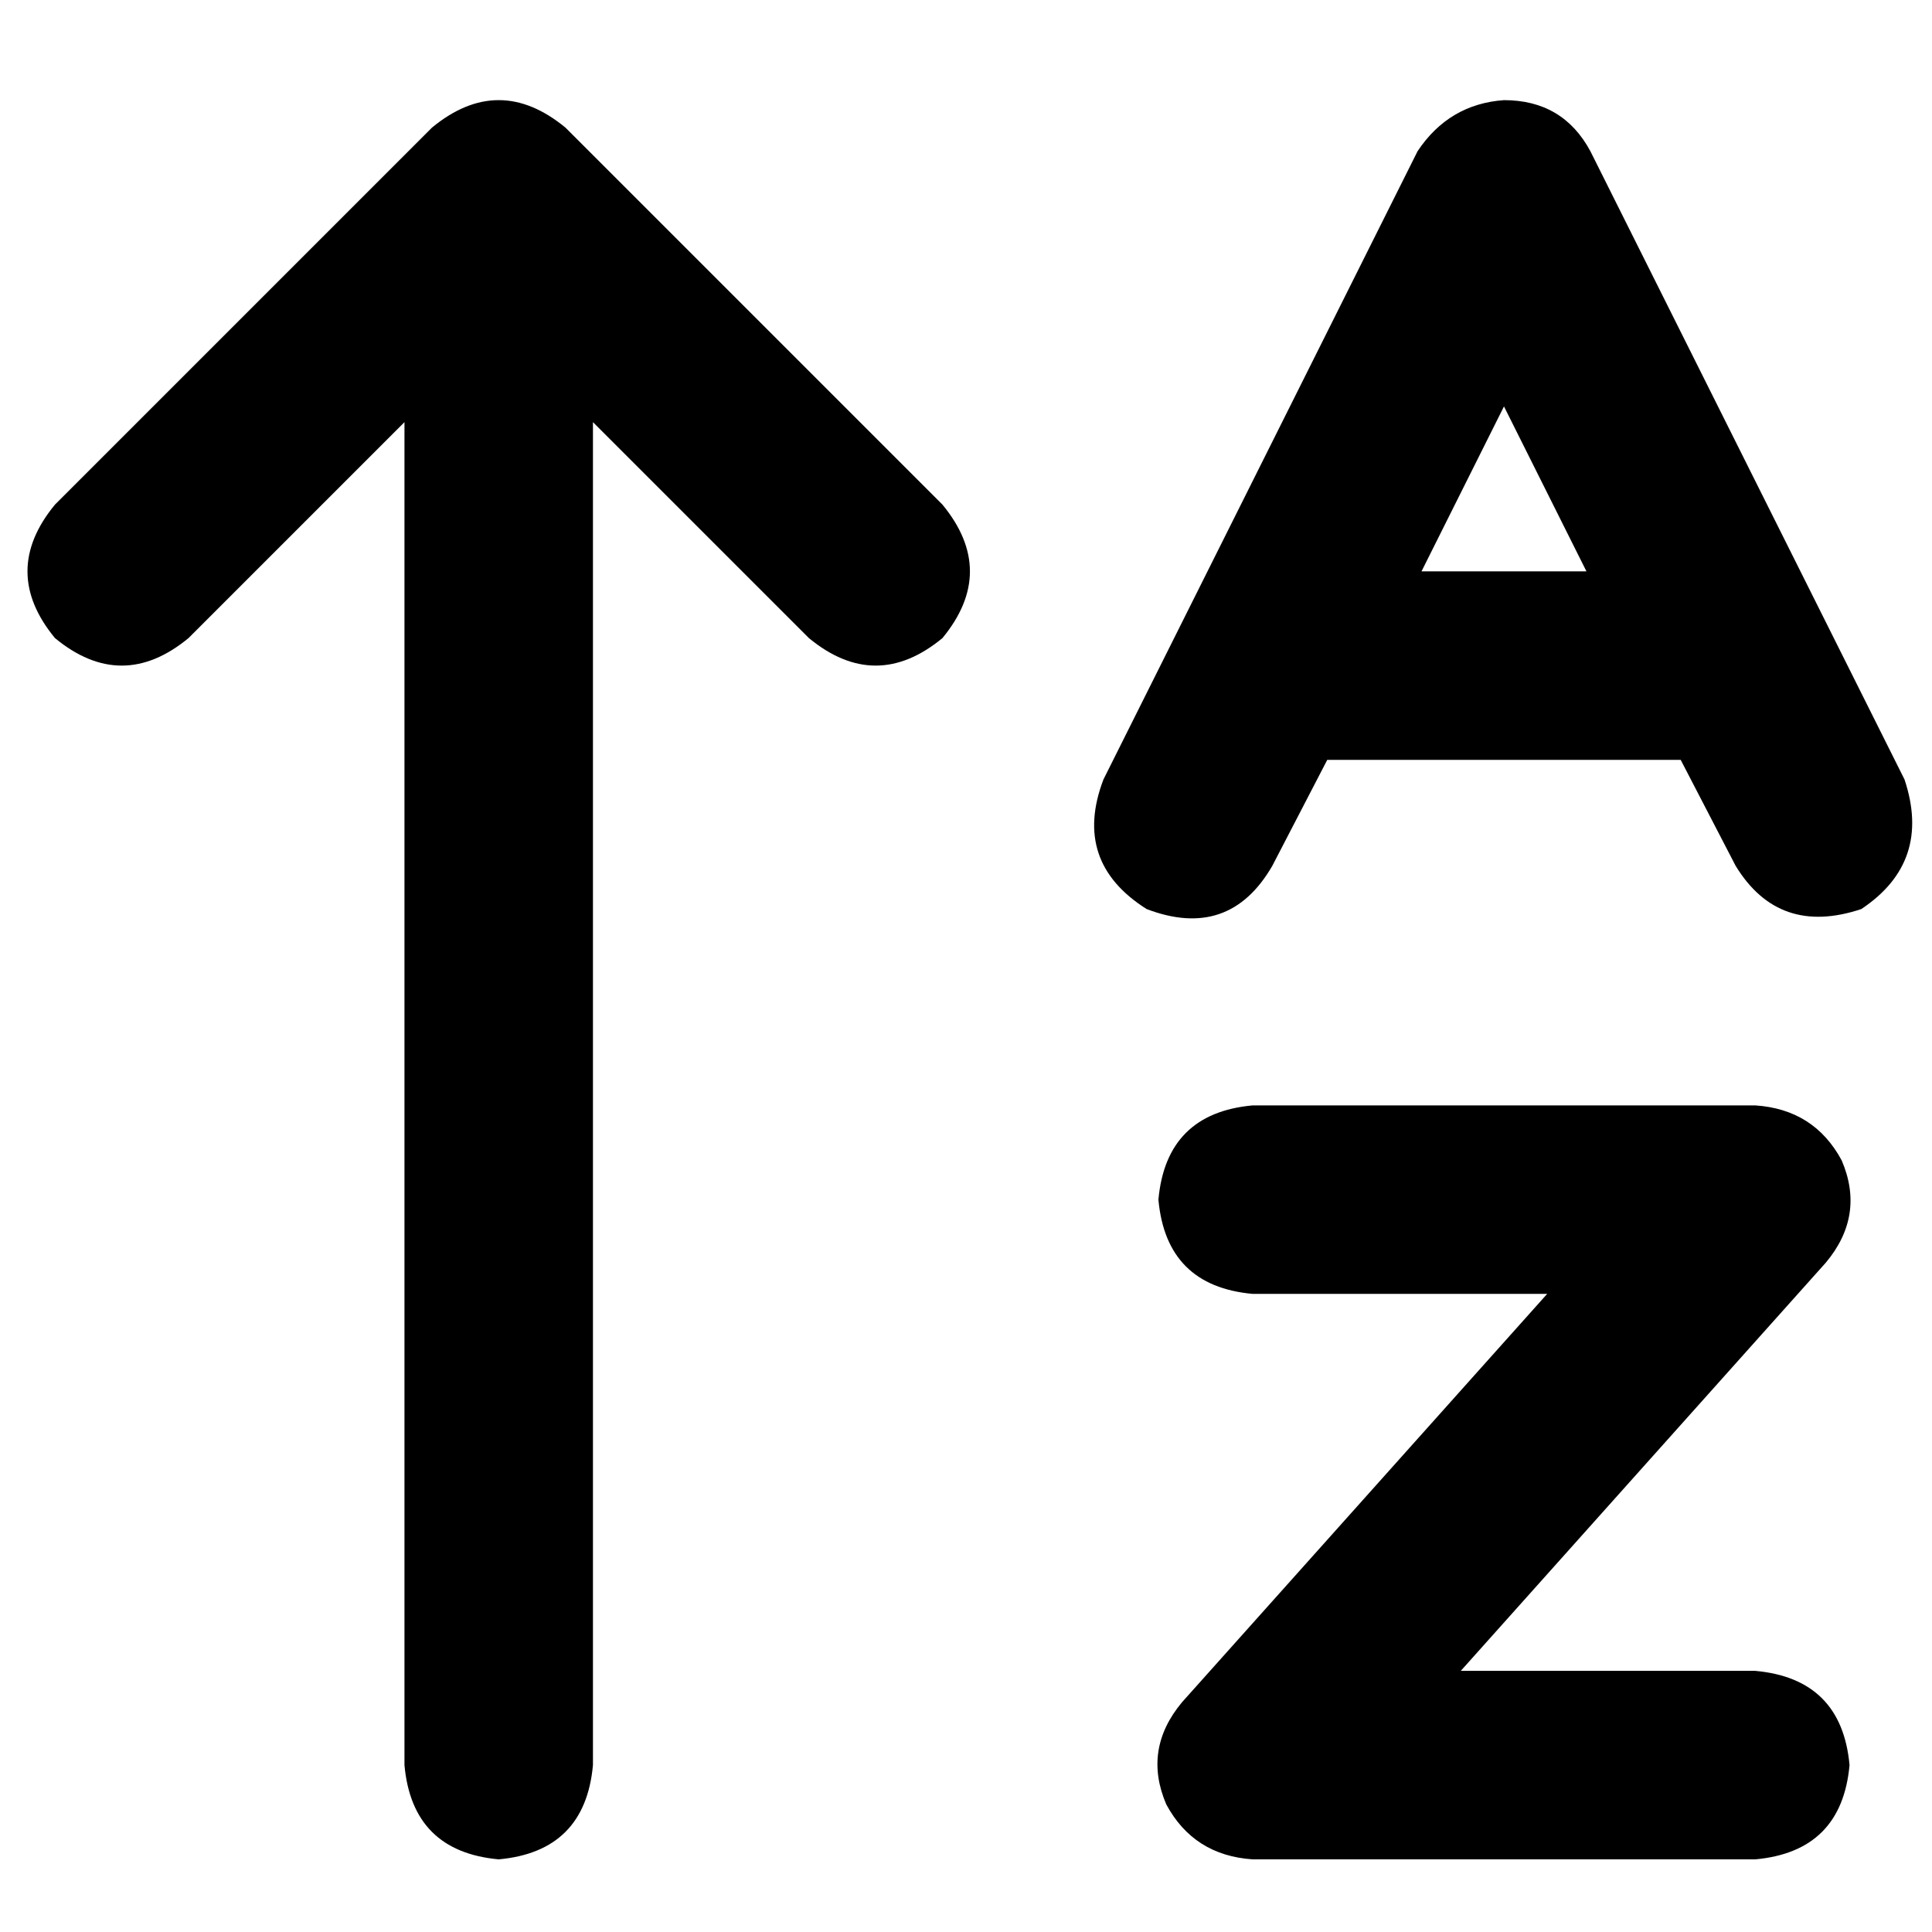 <svg xmlns="http://www.w3.org/2000/svg" viewBox="0 0 512 512">
  <path d="M 398.569 26.537 Q 414.179 26.537 421.463 40.065 L 504.715 206.569 L 504.715 206.569 Q 512 228.423 493.268 240.911 Q 471.415 248.195 459.967 229.463 L 445.398 201.366 L 445.398 201.366 Q 443.317 201.366 440.195 201.366 L 351.74 201.366 L 351.74 201.366 L 337.171 229.463 L 337.171 229.463 Q 325.724 249.236 303.87 240.911 Q 284.098 228.423 292.423 206.569 L 375.675 40.065 L 375.675 40.065 Q 384 27.577 398.569 26.537 L 398.569 26.537 Z M 376.715 151.415 L 420.423 151.415 L 376.715 151.415 L 420.423 151.415 L 398.569 107.707 L 398.569 107.707 L 376.715 151.415 L 376.715 151.415 Z M 114.472 33.821 Q 132.163 19.252 149.854 33.821 L 249.756 133.724 L 249.756 133.724 Q 264.325 151.415 249.756 169.106 Q 232.065 183.675 214.374 169.106 L 157.138 111.87 L 157.138 111.87 L 157.138 467.772 L 157.138 467.772 Q 155.057 490.667 132.163 492.748 Q 109.268 490.667 107.187 467.772 L 107.187 111.87 L 107.187 111.87 L 49.951 169.106 L 49.951 169.106 Q 32.26 183.675 14.569 169.106 Q 0 151.415 14.569 133.724 L 114.472 33.821 L 114.472 33.821 Z M 331.967 292.943 L 465.171 292.943 L 331.967 292.943 L 465.171 292.943 Q 480.78 293.984 488.065 307.512 Q 494.309 322.081 483.902 334.569 L 387.122 442.797 L 387.122 442.797 L 465.171 442.797 L 465.171 442.797 Q 488.065 444.878 490.146 467.772 Q 488.065 490.667 465.171 492.748 L 331.967 492.748 L 331.967 492.748 Q 316.358 491.707 309.073 478.179 Q 302.829 463.61 313.236 451.122 L 410.016 342.894 L 410.016 342.894 L 331.967 342.894 L 331.967 342.894 Q 309.073 340.813 306.992 317.919 Q 309.073 295.024 331.967 292.943 L 331.967 292.943 Z" />
</svg>